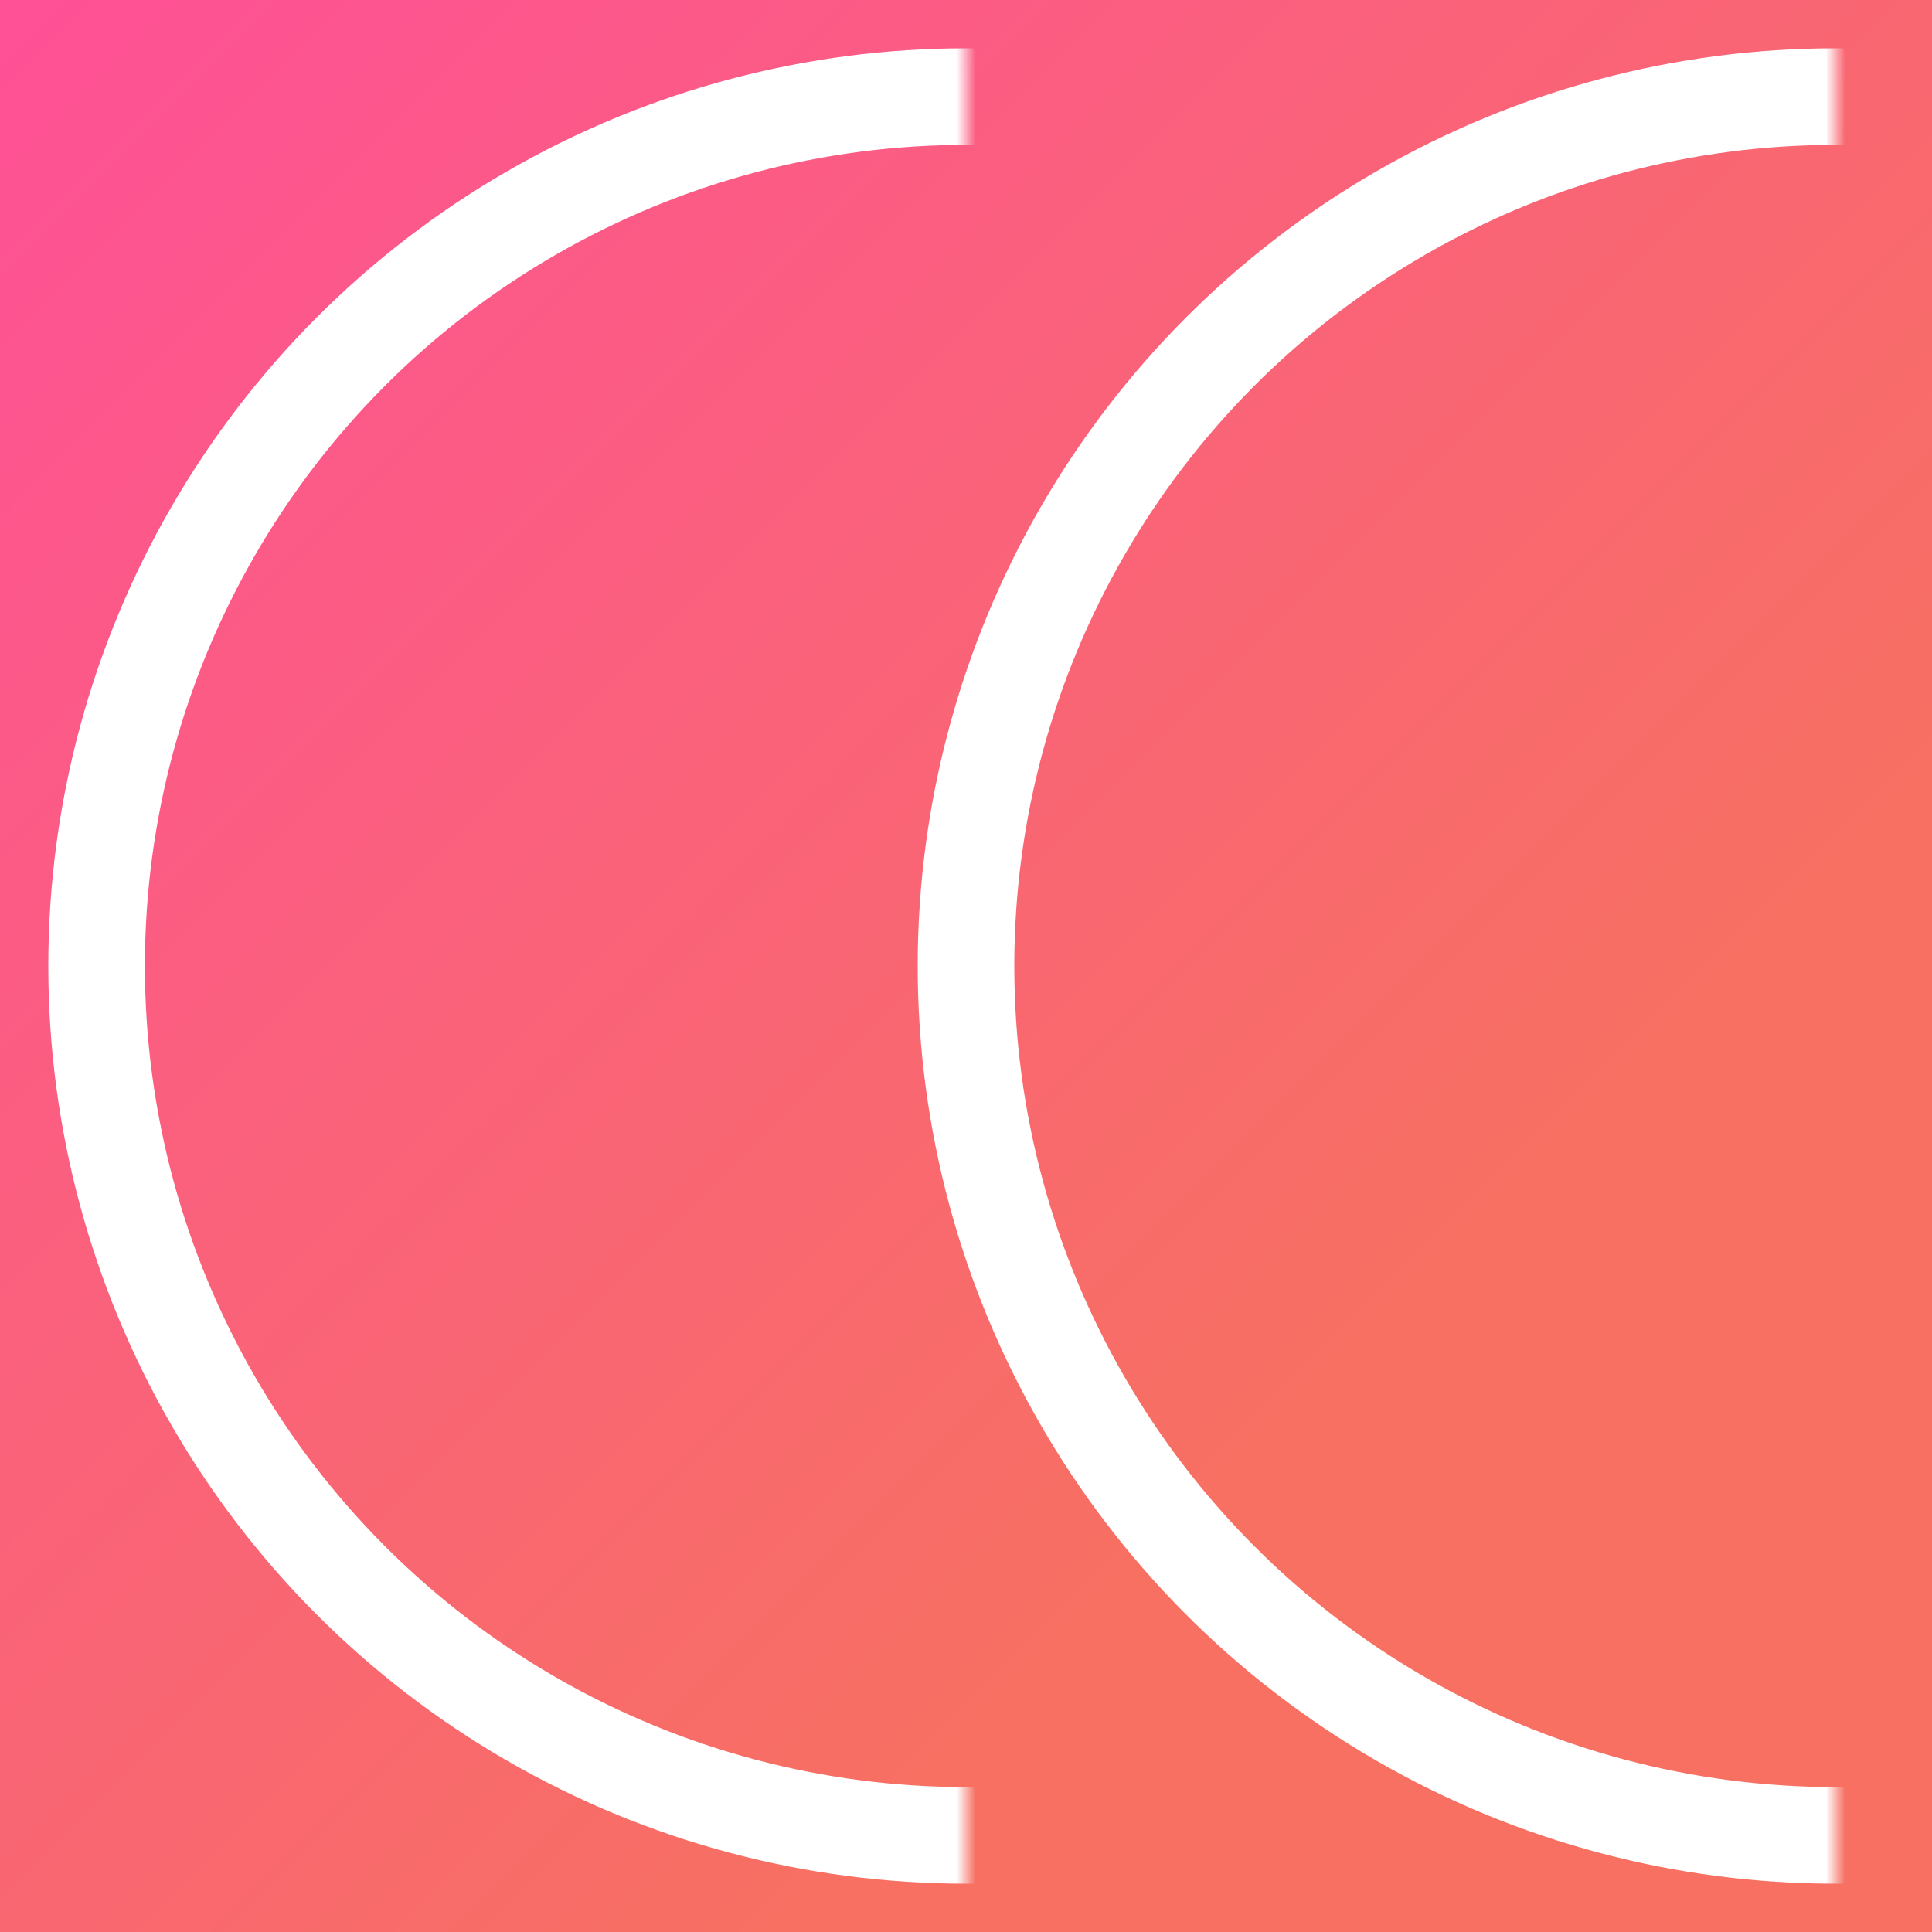 <svg xmlns="http://www.w3.org/2000/svg" width="100" height="100">
  <rect width="100%" height="100%" fill="#333333" stroke="none"/>
  <defs>
    <linearGradient id="bg" gradientTransform="rotate(45)">
      <stop offset="0%" stop-color="#fe5196" />
      <stop offset="100%" stop-color="#f77062" />
    </linearGradient>
    <mask id="half">
      <rect x="0" width="50" height="100" fill="#fff" />
    </mask>
  </defs>
  <rect width="100" height="100" fill="url(#bg)" />
  <circle id="half-circle" r="45" cx="50" cy="50" stroke="#fff" stroke-width="5" fill-opacity="0" mask="url(#half)" />
  <use href="#half-circle" transform="translate(45, 0)" />
</svg>